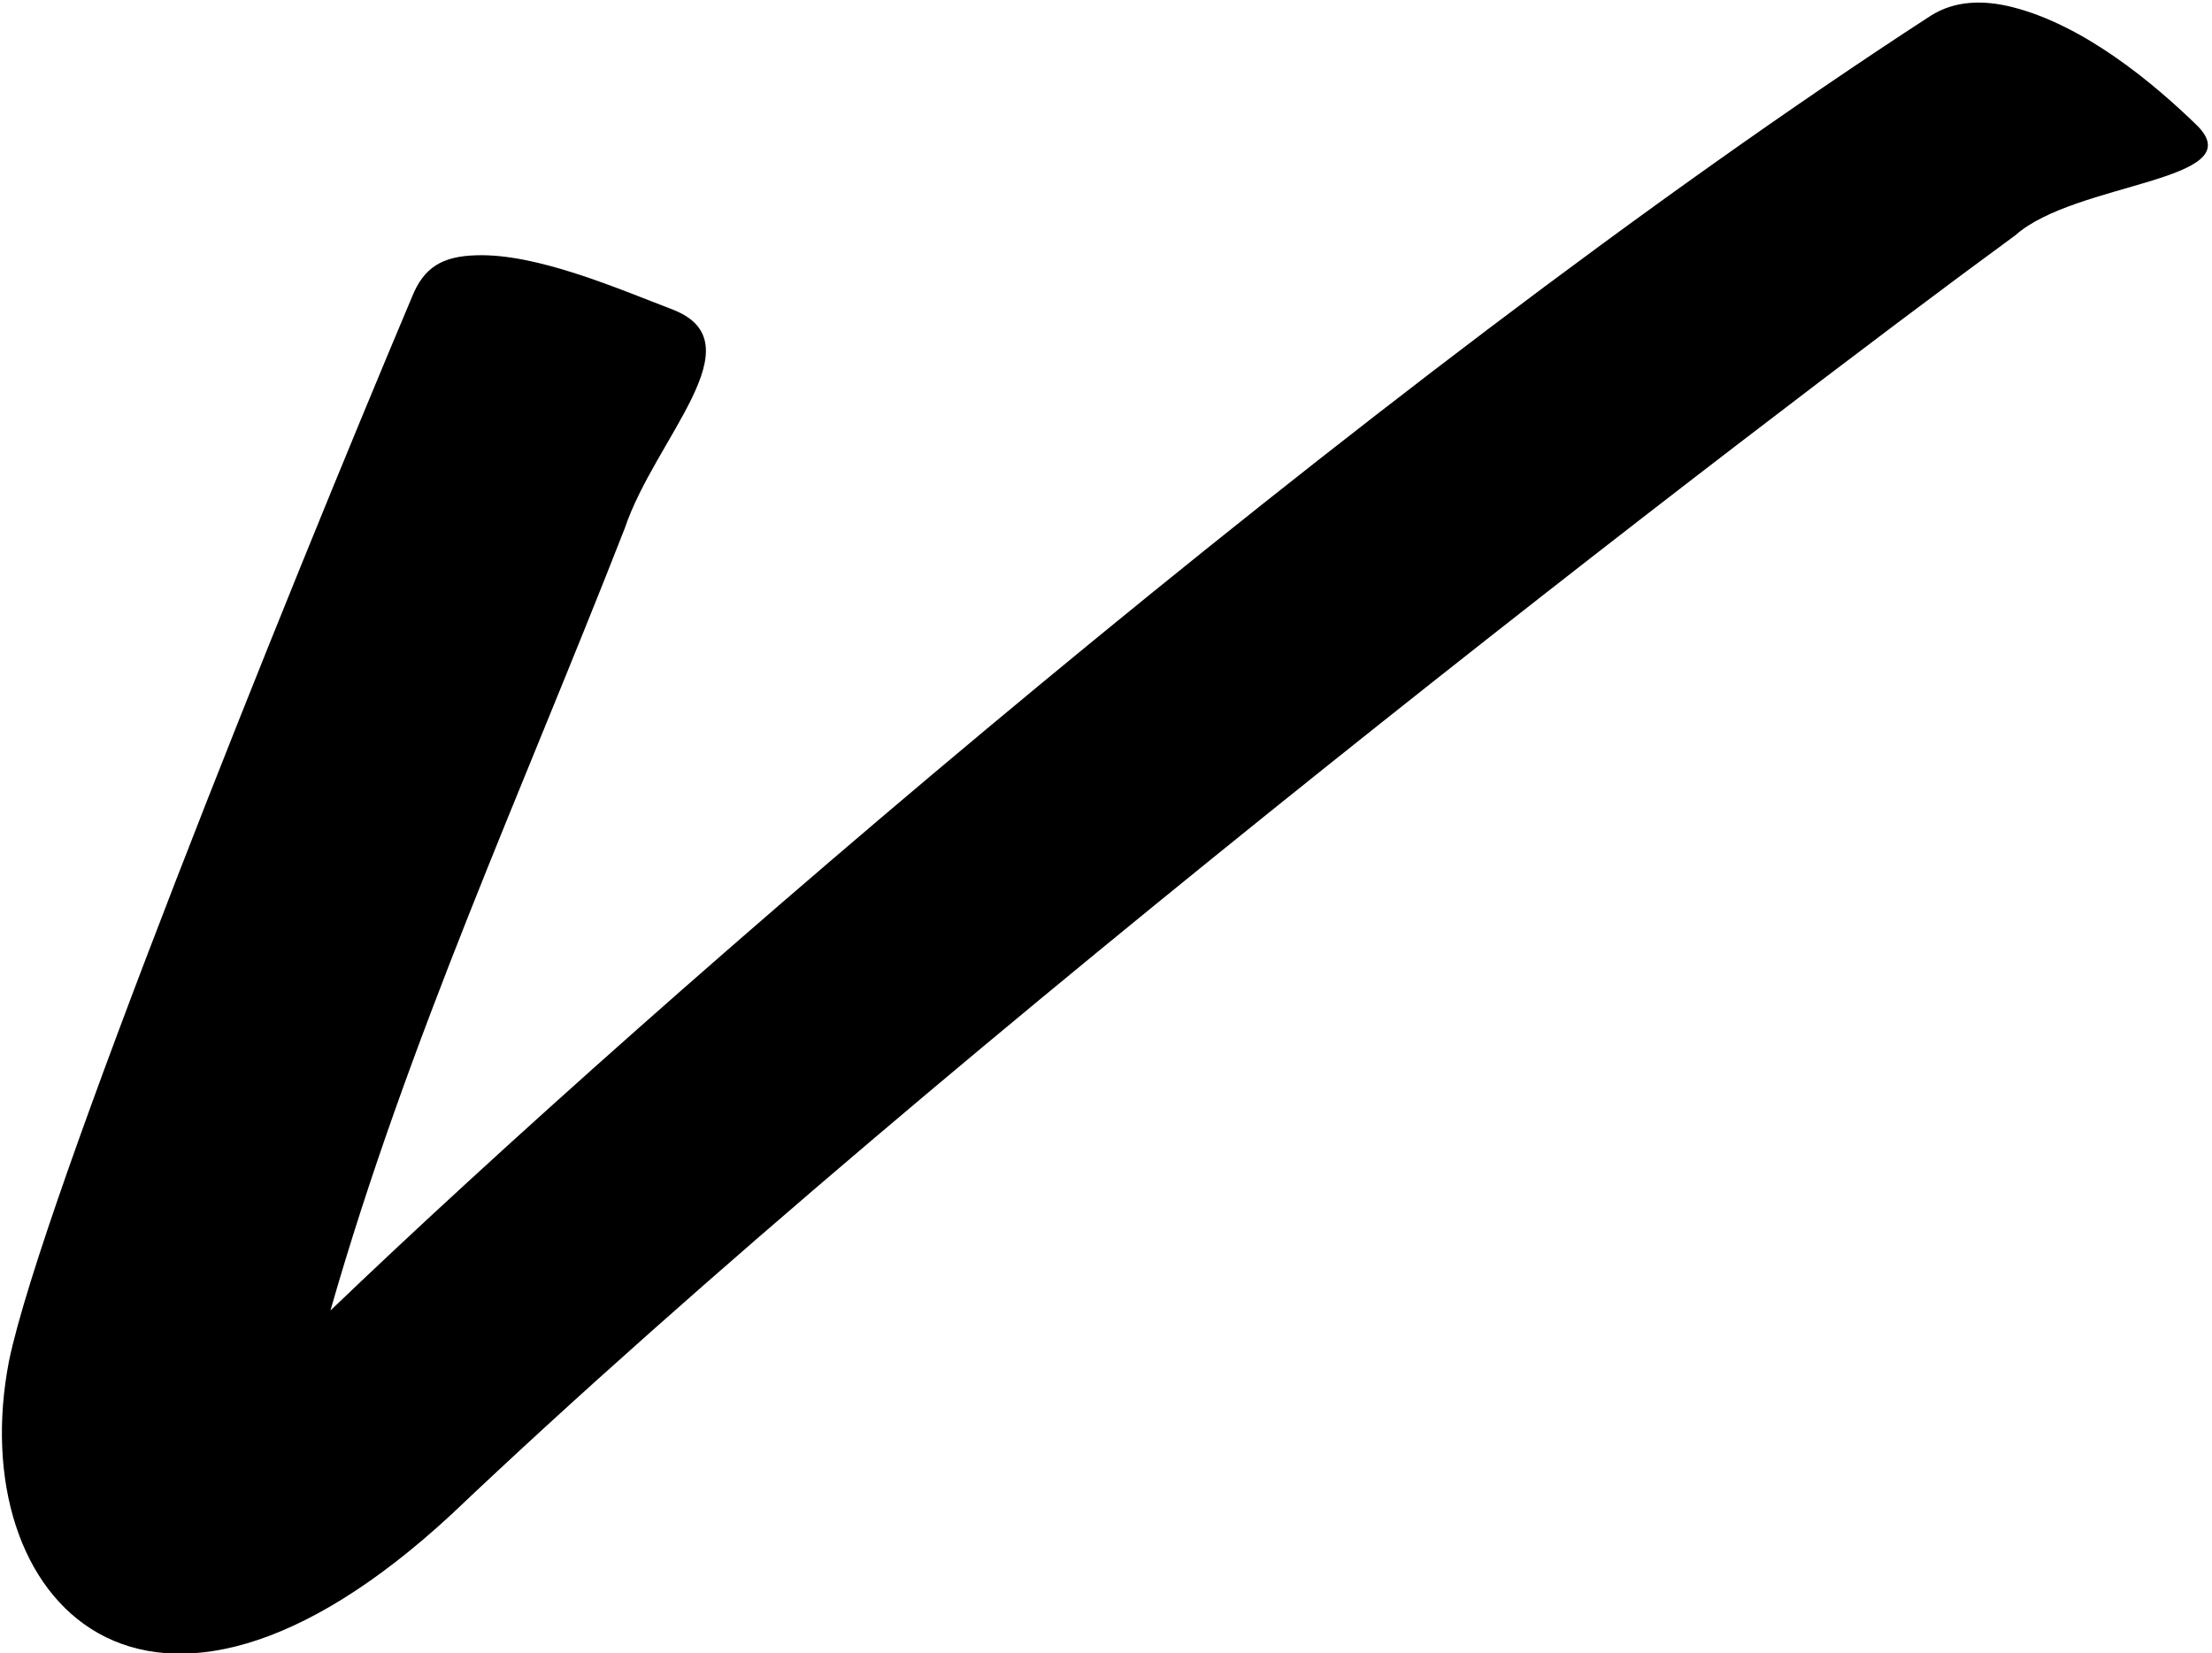 <?xml version="1.0" encoding="UTF-8"?>
<svg xmlns="http://www.w3.org/2000/svg" xmlns:xlink="http://www.w3.org/1999/xlink" width="368pt" height="275pt" viewBox="0 0 368 275" version="1.1">
<g id="surface1">
<path style=" stroke:none;fill-rule:nonzero;fill:rgb(0%,0%,0%);fill-opacity:1;" d="M 365.609 20.965 C 358.25 13.785 346.703 4.188 334.793 1.184 C 329.875 -0.059 325.188 0.109 321.234 2.598 C 227.422 63.5 108.422 166.75 54.973 218 C 67.816 173.09 86.809 131.703 103.945 87.863 C 109.008 72.832 126.078 57.055 111.977 51.52 C 102.453 47.867 89.262 42.152 79.27 42.465 C 73.578 42.617 70.52 44.469 68.551 49.371 C 47.727 98.734 6.922 200 1.488 226.445 C -6.156 265.973 24.234 299.059 75.141 251.879 C 156.84 174.332 294.121 69.223 335.305 39.121 C 345.258 30.25 374.656 30.191 365.609 20.965 "/>
</g>
</svg>
